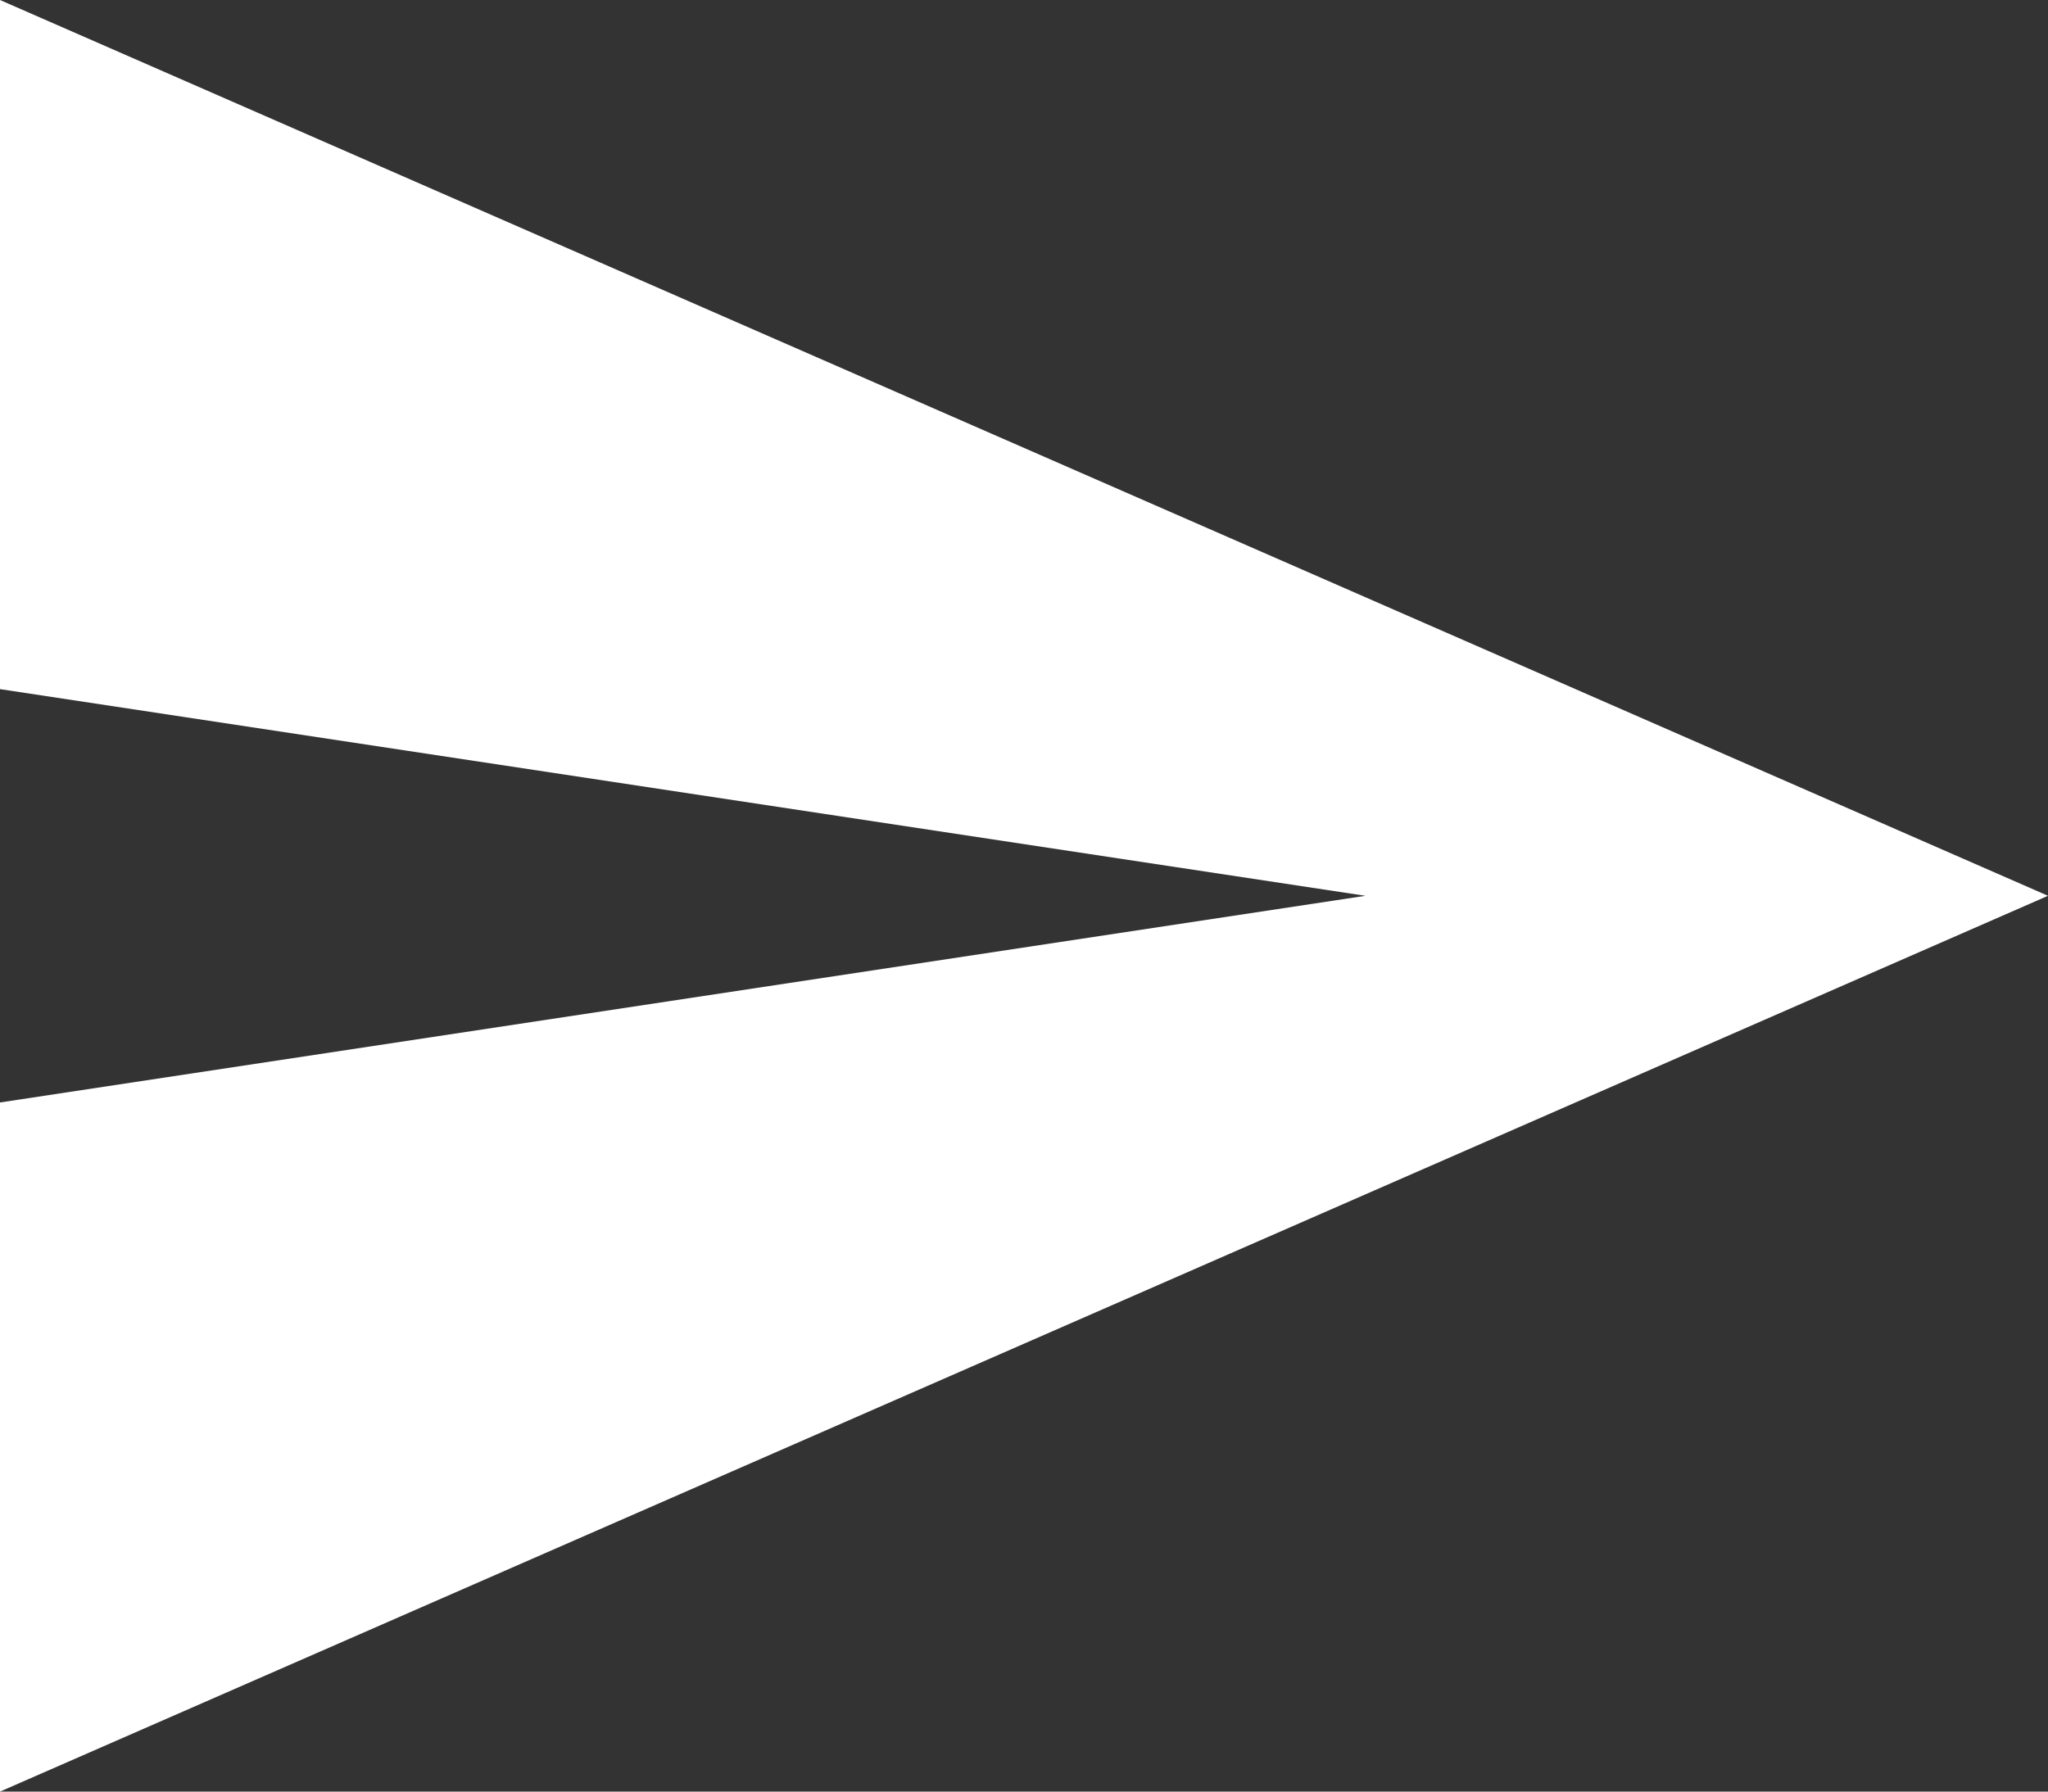 <svg xmlns="http://www.w3.org/2000/svg" width="16" height="14" viewBox="0 0 16 14">
  <rect x="0" y="0" width="16" height="14" fill="#333333" stroke="none"/>
  <path id="Vector" d="M0,14,16,7,0,0V5.385L10.667,7,0,8.615Z" fill="#fff"/>
</svg>
